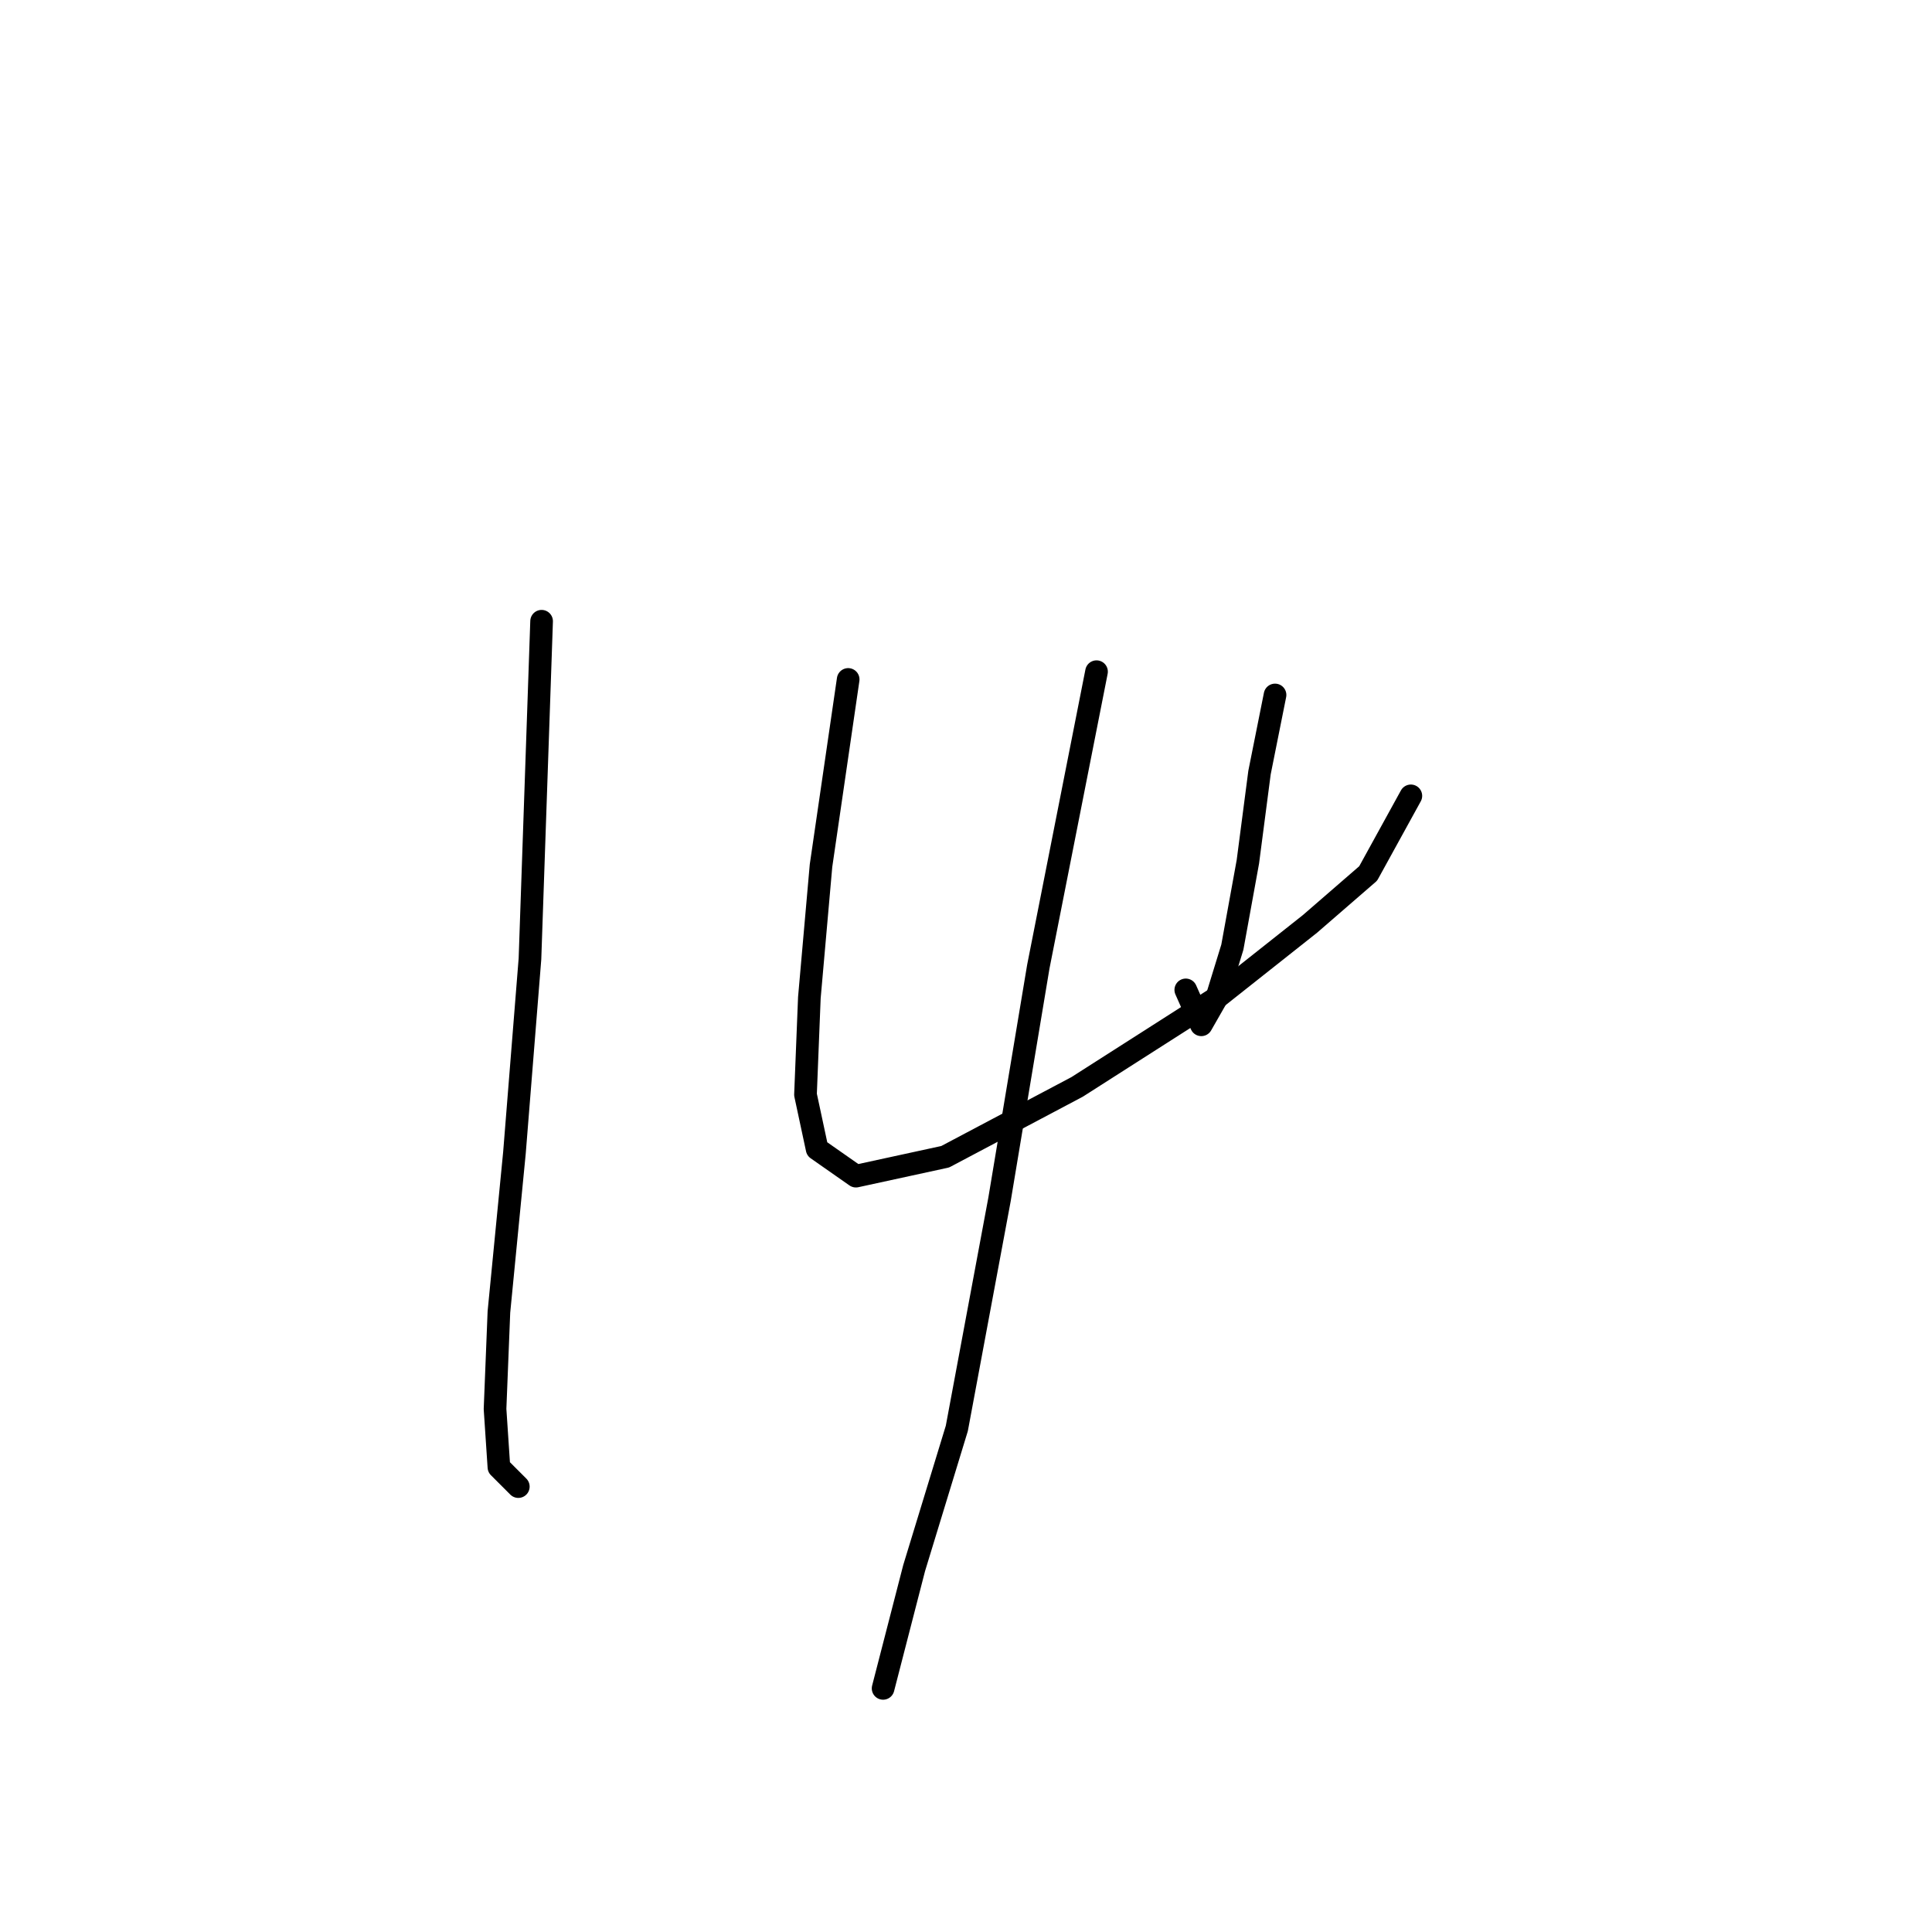 <?xml version="1.0" standalone="no"?>
    <svg width="256" height="256" xmlns="http://www.w3.org/2000/svg" version="1.1">
    <polyline stroke="black" stroke-width="3" stroke-linecap="round" fill="transparent" stroke-linejoin="round" points="71.765 82.316 70.223 127.051 68.166 152.761 66.109 173.843 65.595 186.698 66.109 194.411 68.68 196.982 68.68 196.982 " />
        <polyline stroke="black" stroke-width="3" stroke-linecap="round" fill="transparent" stroke-linejoin="round" points="112.387 90.029 108.788 114.71 107.245 132.193 106.731 145.048 108.273 152.247 113.415 155.846 125.242 153.275 142.725 144.02 161.236 132.193 173.576 122.423 181.289 115.739 186.946 105.455 186.946 105.455 " />
        <polyline stroke="black" stroke-width="3" stroke-linecap="round" fill="transparent" stroke-linejoin="round" points="168.949 92.086 166.892 102.37 165.349 114.196 163.292 125.509 161.236 132.193 159.179 135.792 157.122 131.165 157.122 131.165 " />
        <polyline stroke="black" stroke-width="3" stroke-linecap="round" fill="transparent" stroke-linejoin="round" points="145.296 89.001 137.583 128.08 132.441 158.931 126.784 189.269 121.128 207.78 117.015 223.72 117.015 223.72 " />
        </svg>